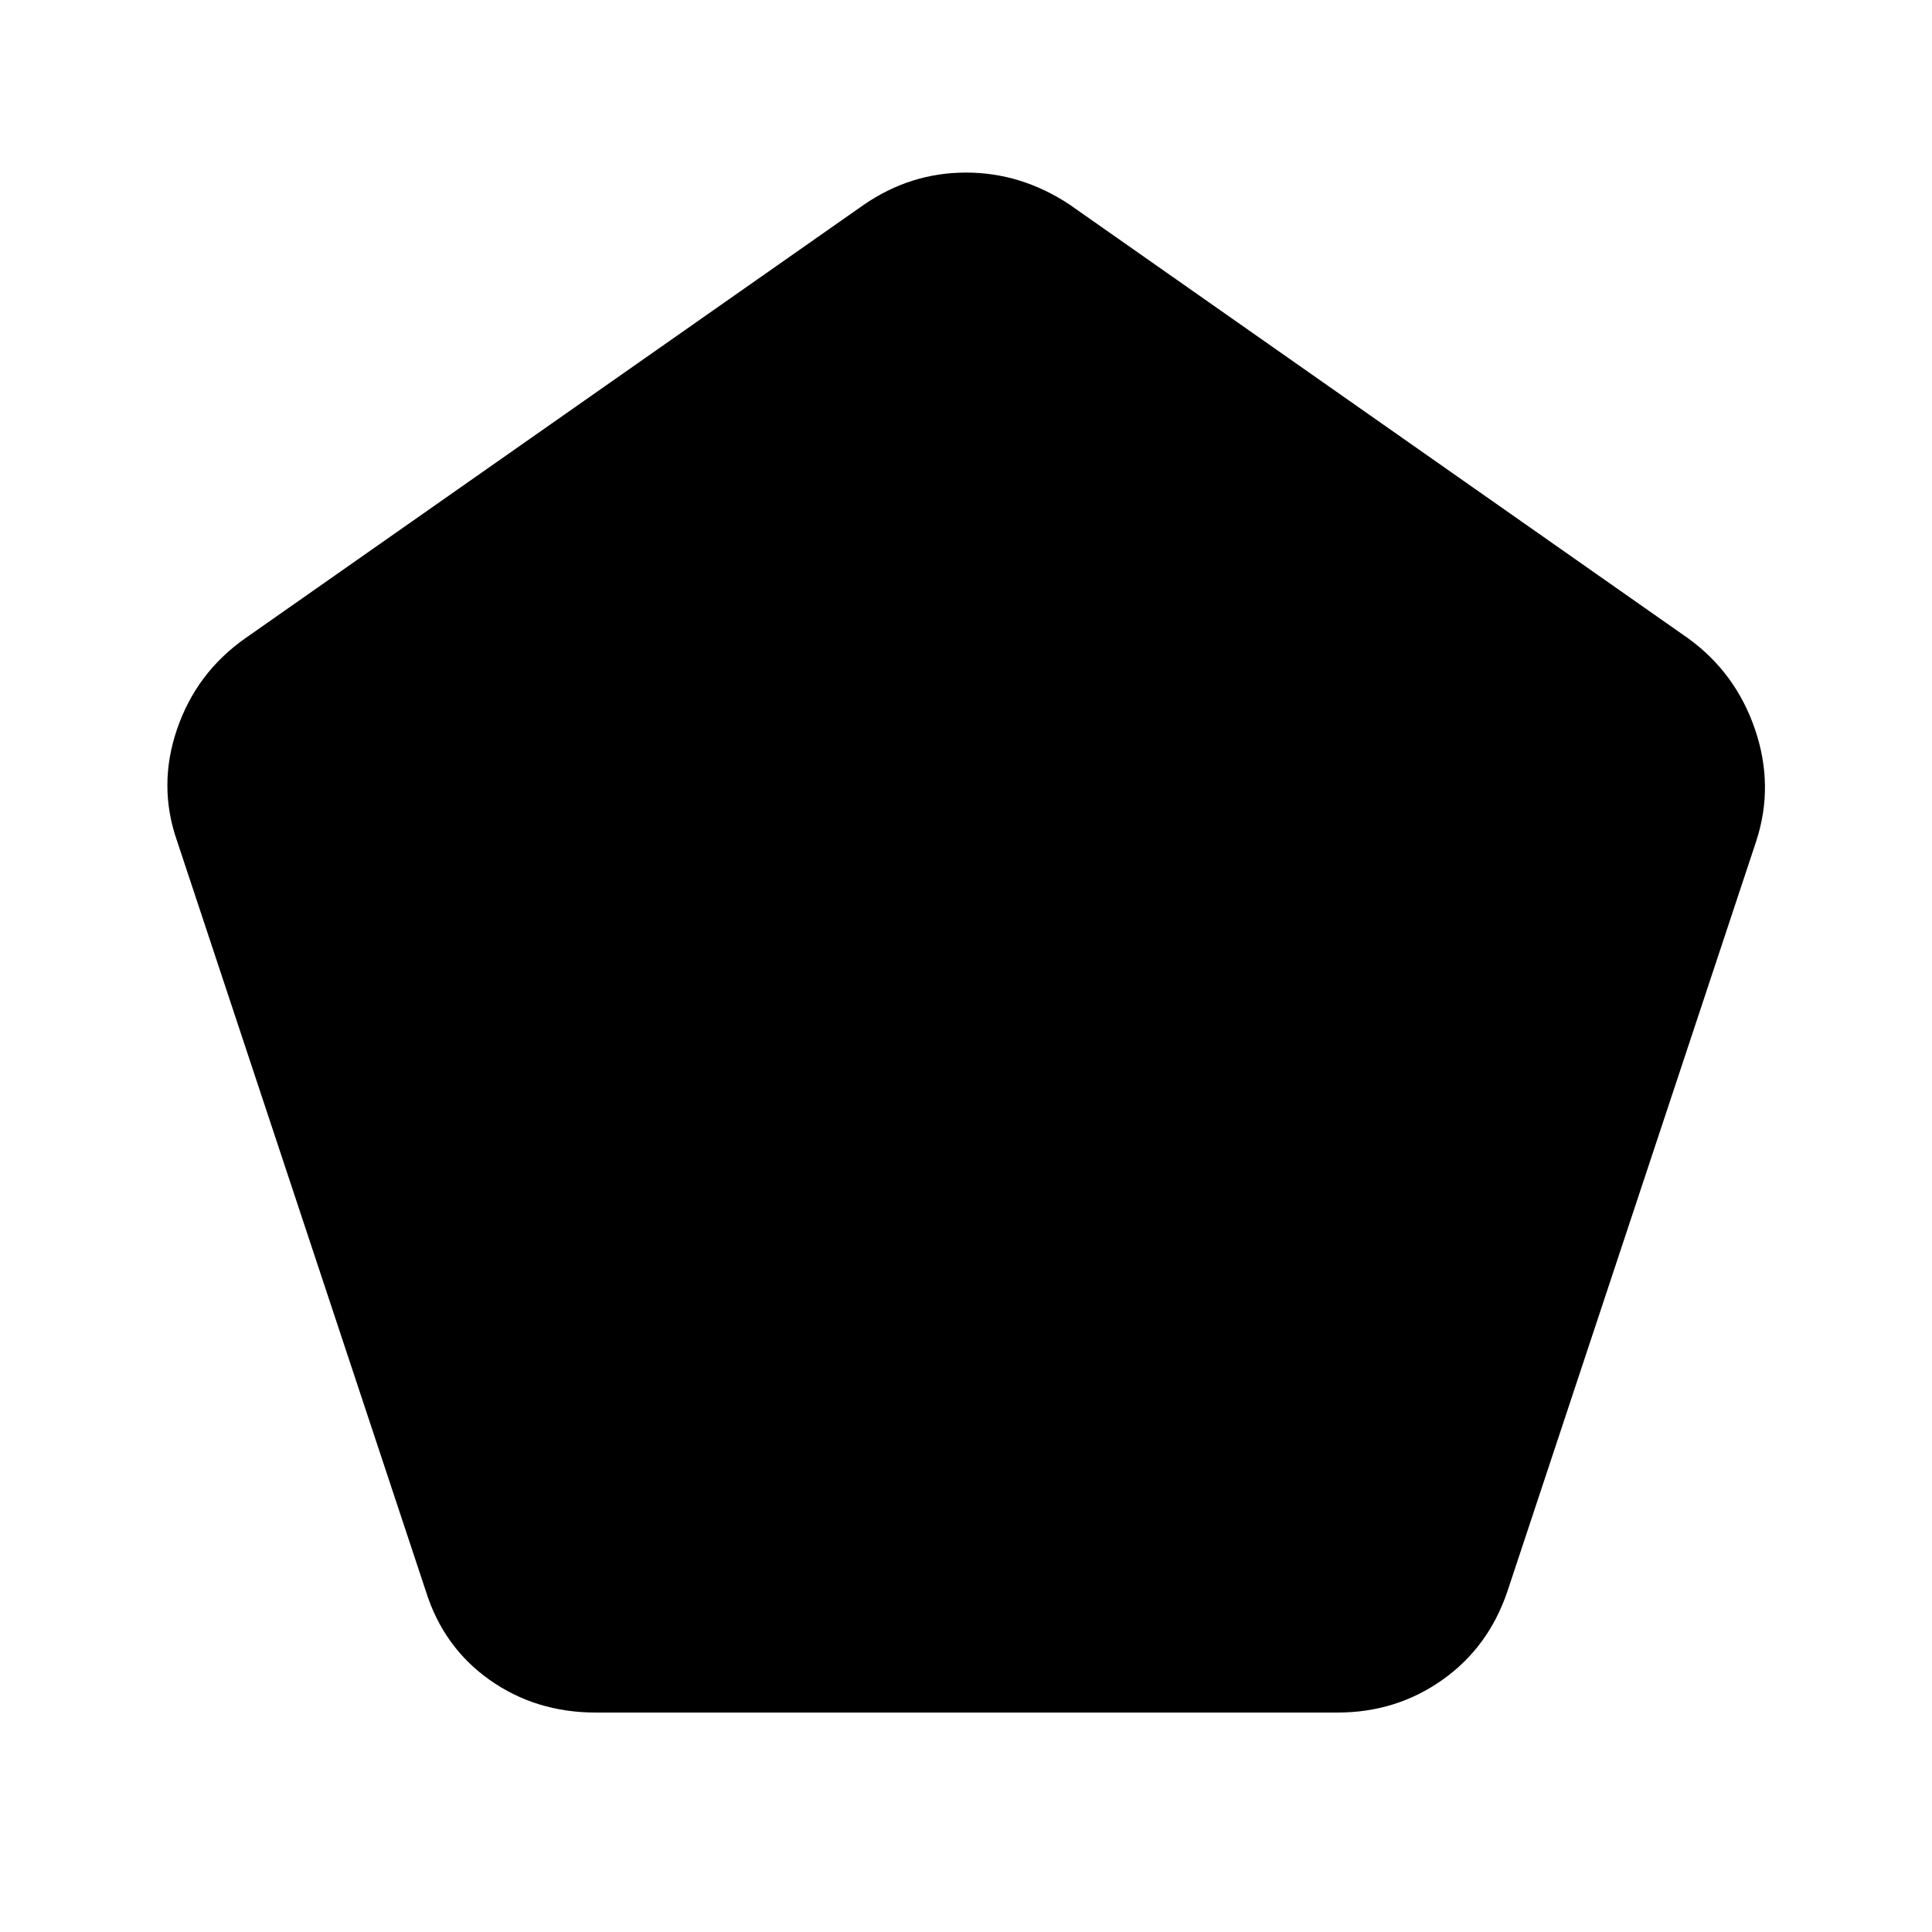 <svg xmlns="http://www.w3.org/2000/svg" height="40" viewBox="0 -960 960 960" width="40"><path d="M296.09-109.04q-29.85 0-52.82-16.25t-31.7-44.16L88.01-542.04q-9.64-27.42-.08-55.51 9.56-28.09 33.83-45.21l307.62-215.6q23.2-15.89 50.62-15.89 27.42 0 51.44 15.89l307.47 215.6q23.6 17.12 33.16 45.21 9.56 28.09.59 55.51L749.09-169.45q-9.39 27.91-32.36 44.16-22.97 16.25-52.15 16.25H296.09Z"/></svg>
